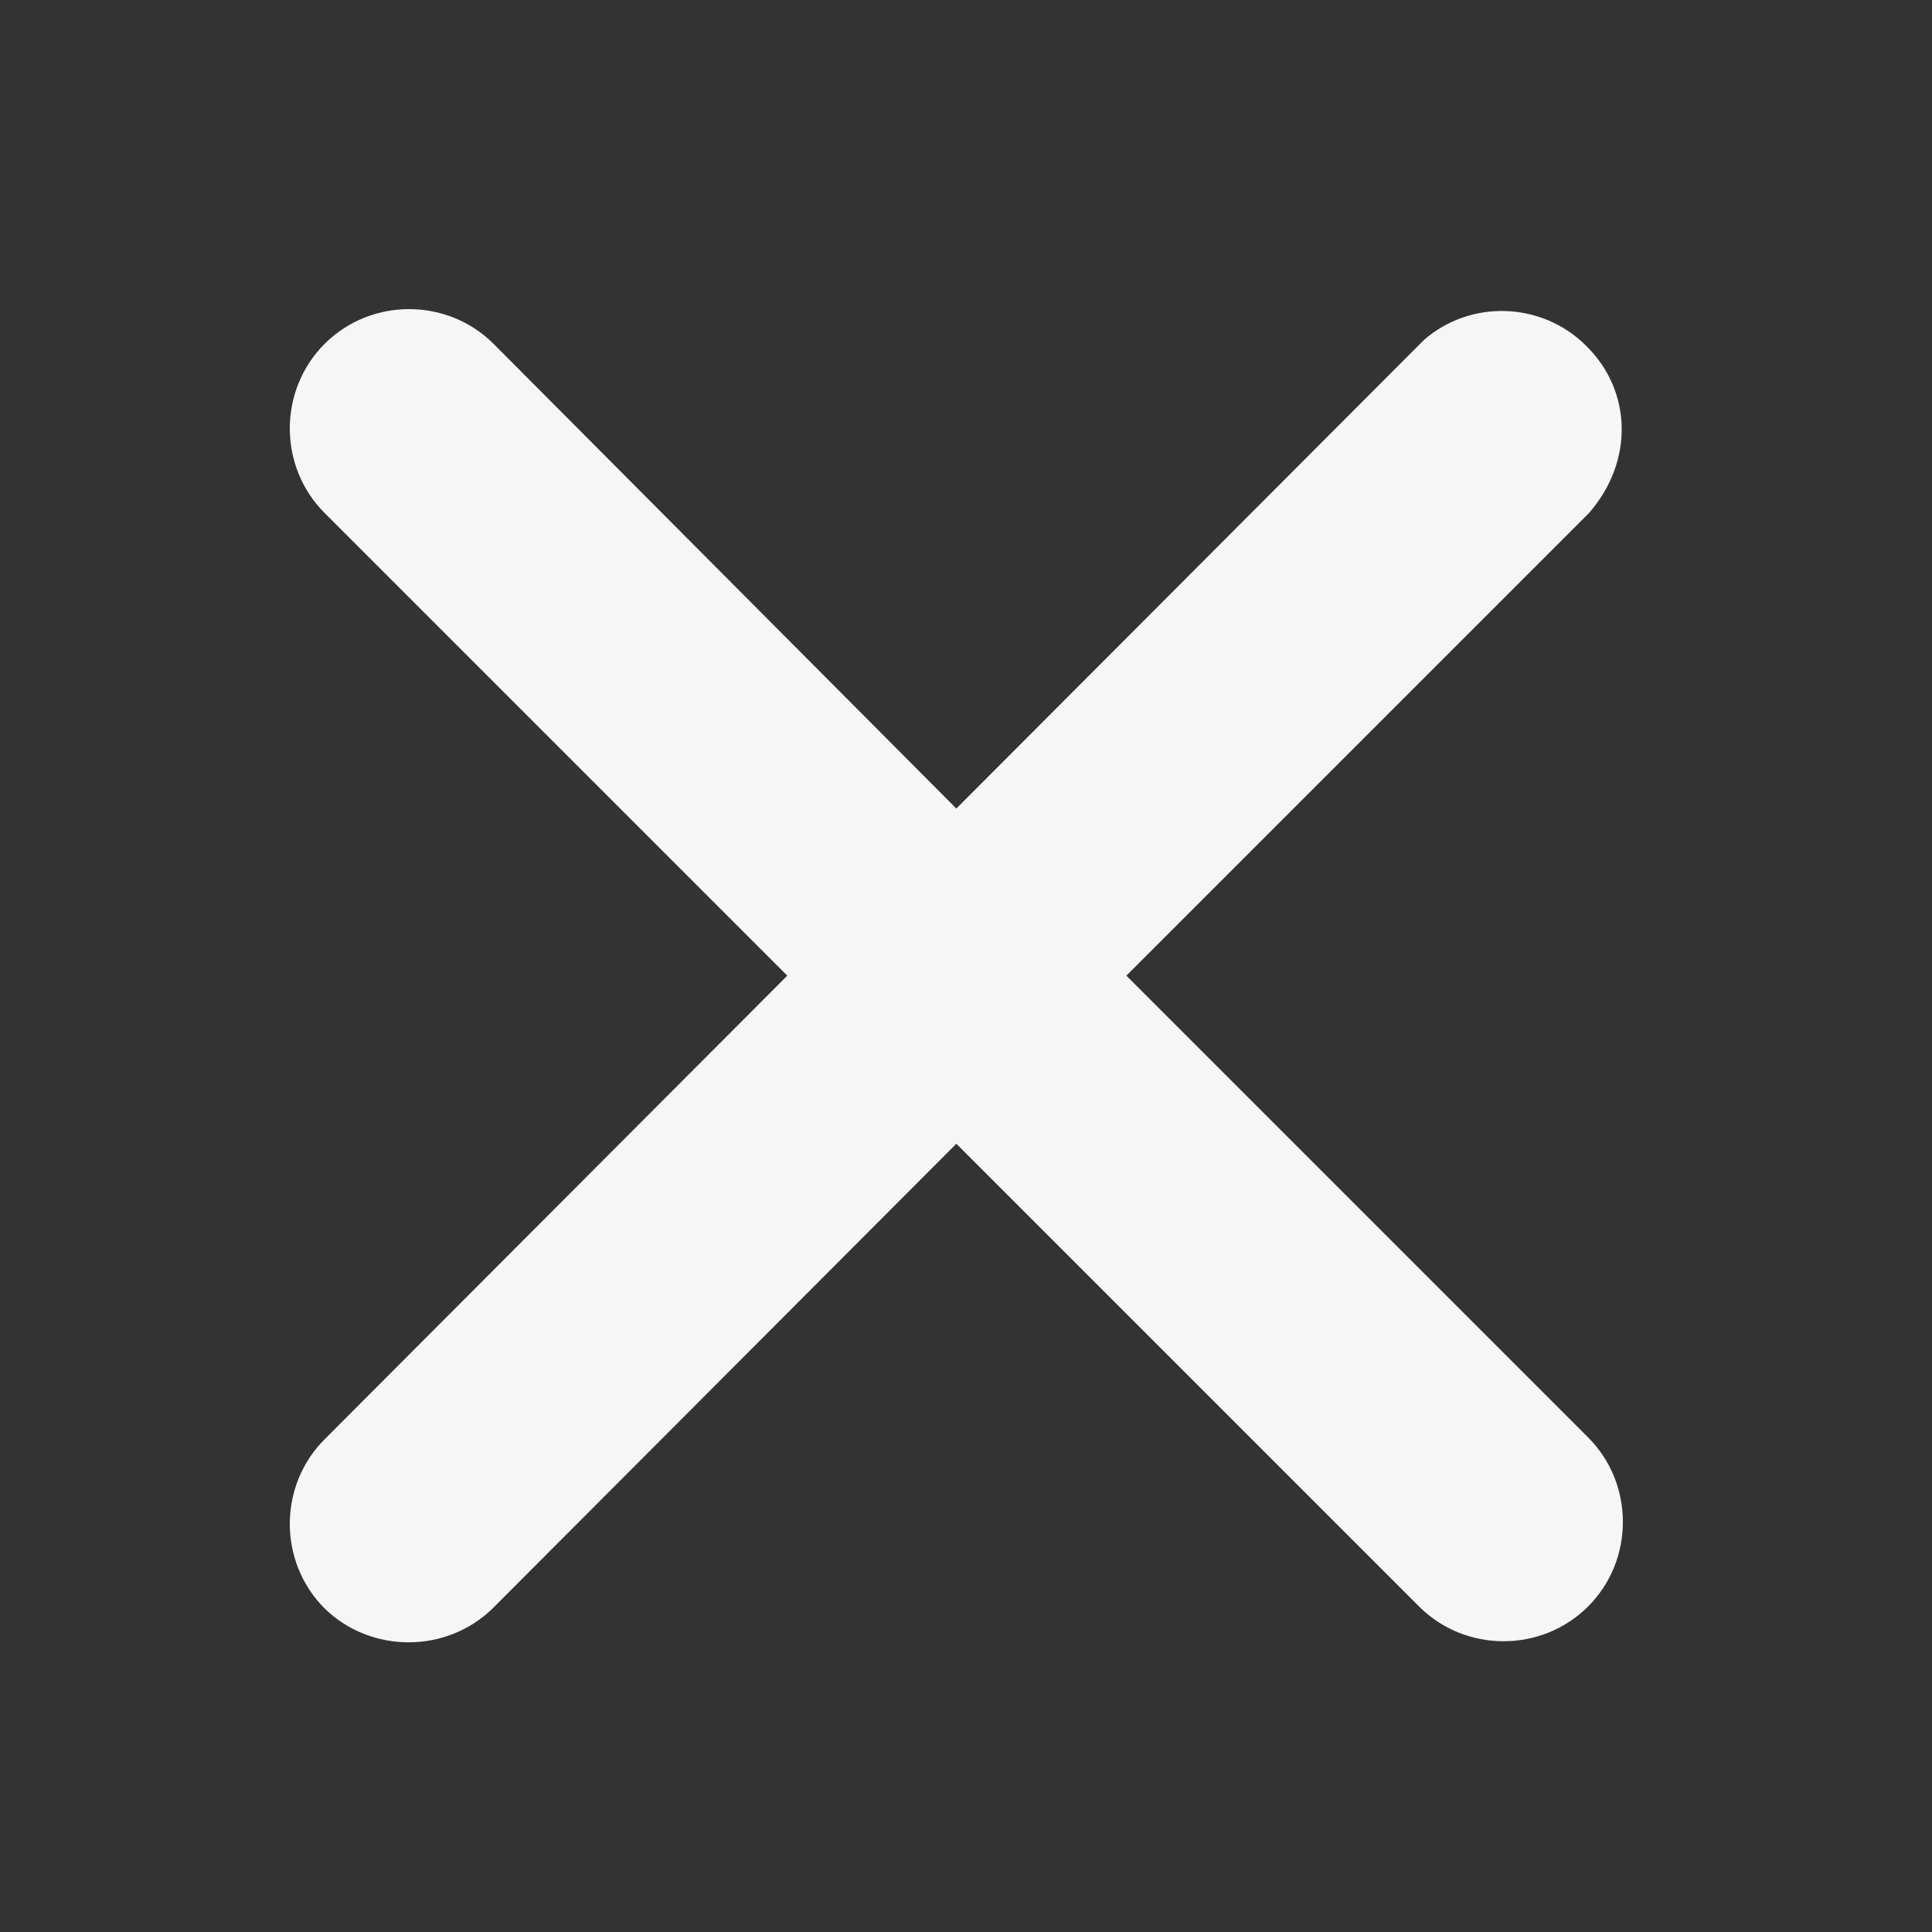 <?xml version="1.0" encoding="utf-8"?>
<!-- Generator: Adobe Illustrator 22.0.0, SVG Export Plug-In . SVG Version: 6.00 Build 0)  -->
<svg version="1.1" id="图层_1" xmlns="http://www.w3.org/2000/svg" xmlns:xlink="http://www.w3.org/1999/xlink" x="0px" y="0px"
	 viewBox="0 0 200 200" style="enable-background:new 0 0 200 200;" xml:space="preserve">
<rect x="0" y="0" width="200" height="200" fill="#333333" stroke="none"/>
<style type="text/css">
	.st0{fill:#F6F6F6;}
</style>
<path class="st0" d="M51.1,166.4L99,118.4l47.9,47.9c4.8,4.8,12.7,4.8,17.5,0c4.8-4.8,4.8-12.7,0-17.5L116.6,101l47.9-47.9
	c4.7-5.4,4.4-12.7-0.3-17.3c-4.6-4.6-12-4.8-16.8-0.6L99,83.7L51.1,35.6c-4.8-4.8-12.7-4.8-17.5,0s-4.8,12.7,0,17.5l0,0L81.5,101
	L33.6,149c-4.8,4.8-4.8,12.7,0,17.5C38.4,171.2,46.3,171.2,51.1,166.4L51.1,166.4z"/>
</svg>
